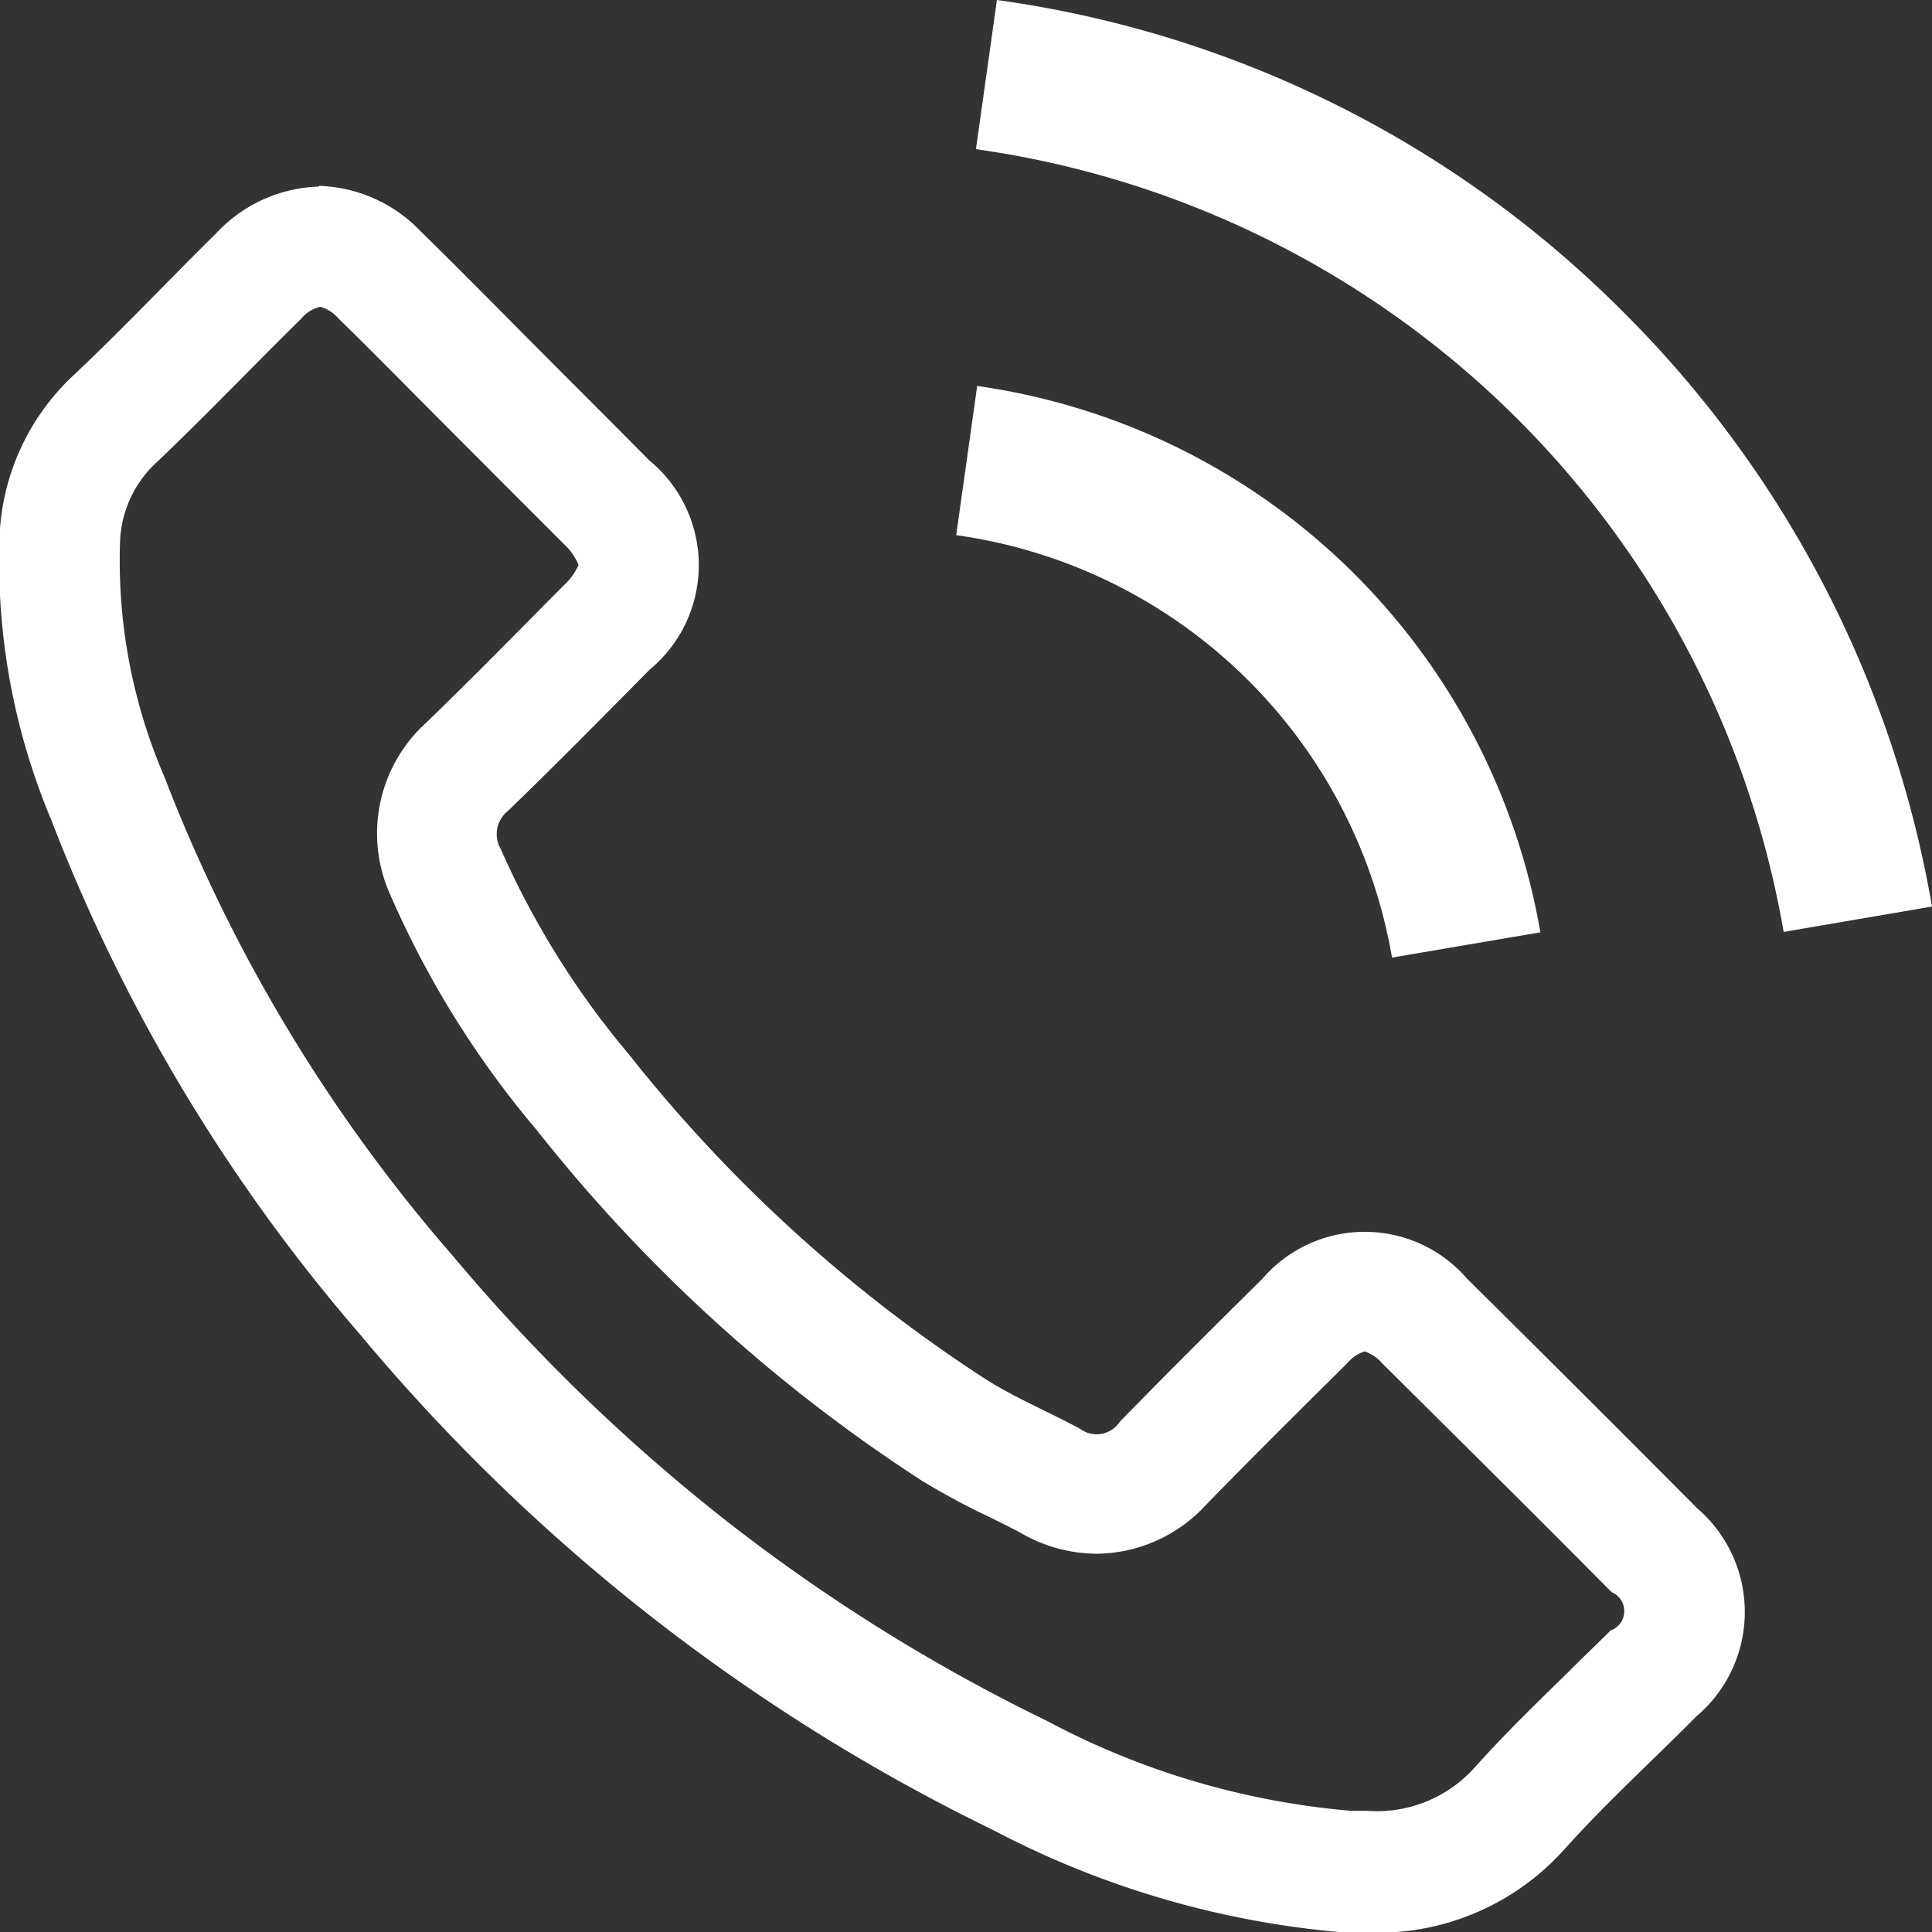 <svg xmlns="http://www.w3.org/2000/svg" width="14" height="14" viewBox="0 0 14 14"><rect x="0" y="0" width="14" height="14" fill="#333333" stroke="none"/><defs><style>.a{fill:#fff;}</style></defs><g transform="translate(0 0)"><path class="a" d="M749.961,678.6a.277.277,0,0,1,.131.085c.184.18.371.368.551.55l.279.28.409.41.4.4h0a.429.429,0,0,1,.1.145.406.406,0,0,1-.1.142l-.147.148c-.282.286-.575.582-.865.862l-.006.005-.005.005a1.081,1.081,0,0,0-.24,1.231,6.893,6.893,0,0,0,1.058,1.7,11.577,11.577,0,0,0,2.8,2.548h0a5.293,5.293,0,0,0,.483.259c.083.041.163.08.235.12a1.106,1.106,0,0,0,.541.146,1.088,1.088,0,0,0,.793-.354c.336-.345.685-.691,1.024-1.027a.272.272,0,0,1,.125-.085.285.285,0,0,1,.128.086c.546.543,1.11,1.1,1.662,1.658a.149.149,0,0,1-.007.278c-.1.1-.206.2-.316.311-.219.213-.445.433-.662.674a.95.95,0,0,1-.784.322l-.116,0a5.705,5.705,0,0,1-2.209-.653,12.984,12.984,0,0,1-2.328-1.454,13.313,13.313,0,0,1-1.976-1.916,11.675,11.675,0,0,1-2.09-3.473h0v0a3.947,3.947,0,0,1-.32-1.7.82.82,0,0,1,.26-.571h0c.223-.212.437-.428.644-.637.134-.135.271-.273.407-.407h0a.262.262,0,0,1,.128-.085m0-.874a1.06,1.06,0,0,0-.741.337c-.35.345-.684.7-1.04,1.035a1.687,1.687,0,0,0-.53,1.139,4.83,4.83,0,0,0,.373,2.077,12.649,12.649,0,0,0,2.24,3.732,13.876,13.876,0,0,0,4.591,3.592,6.648,6.648,0,0,0,2.544.74c.054,0,.109,0,.163,0a1.817,1.817,0,0,0,1.436-.613c.3-.333.633-.636.947-.953a.991.991,0,0,0,.006-1.509q-.83-.835-1.667-1.663a.979.979,0,0,0-1.483,0c-.347.344-.693.687-1.034,1.037a.2.2,0,0,1-.285.052c-.225-.122-.464-.221-.679-.356a10.743,10.743,0,0,1-2.593-2.359,6.166,6.166,0,0,1-.929-1.489.214.214,0,0,1,.052-.274c.347-.335.685-.678,1.026-1.023a.983.983,0,0,0,0-1.517c-.271-.274-.541-.543-.813-.816s-.557-.563-.839-.839a1.063,1.063,0,0,0-.741-.335Z" transform="translate(-747.639 -676.377)"/><path class="a" d="M757.694,683.309l1.075-.183a4.826,4.826,0,0,0-4.081-3.959l-.152,1.081a3.727,3.727,0,0,1,3.158,3.061Z" transform="translate(-747.607 -676.37)"/><path class="a" d="M759.374,678.649a7.929,7.929,0,0,0-4.544-2.266l-.152,1.081a6.918,6.918,0,0,1,5.853,5.672l1.075-.184A7.992,7.992,0,0,0,759.374,678.649Z" transform="translate(-747.606 -676.383)"/></g></svg>